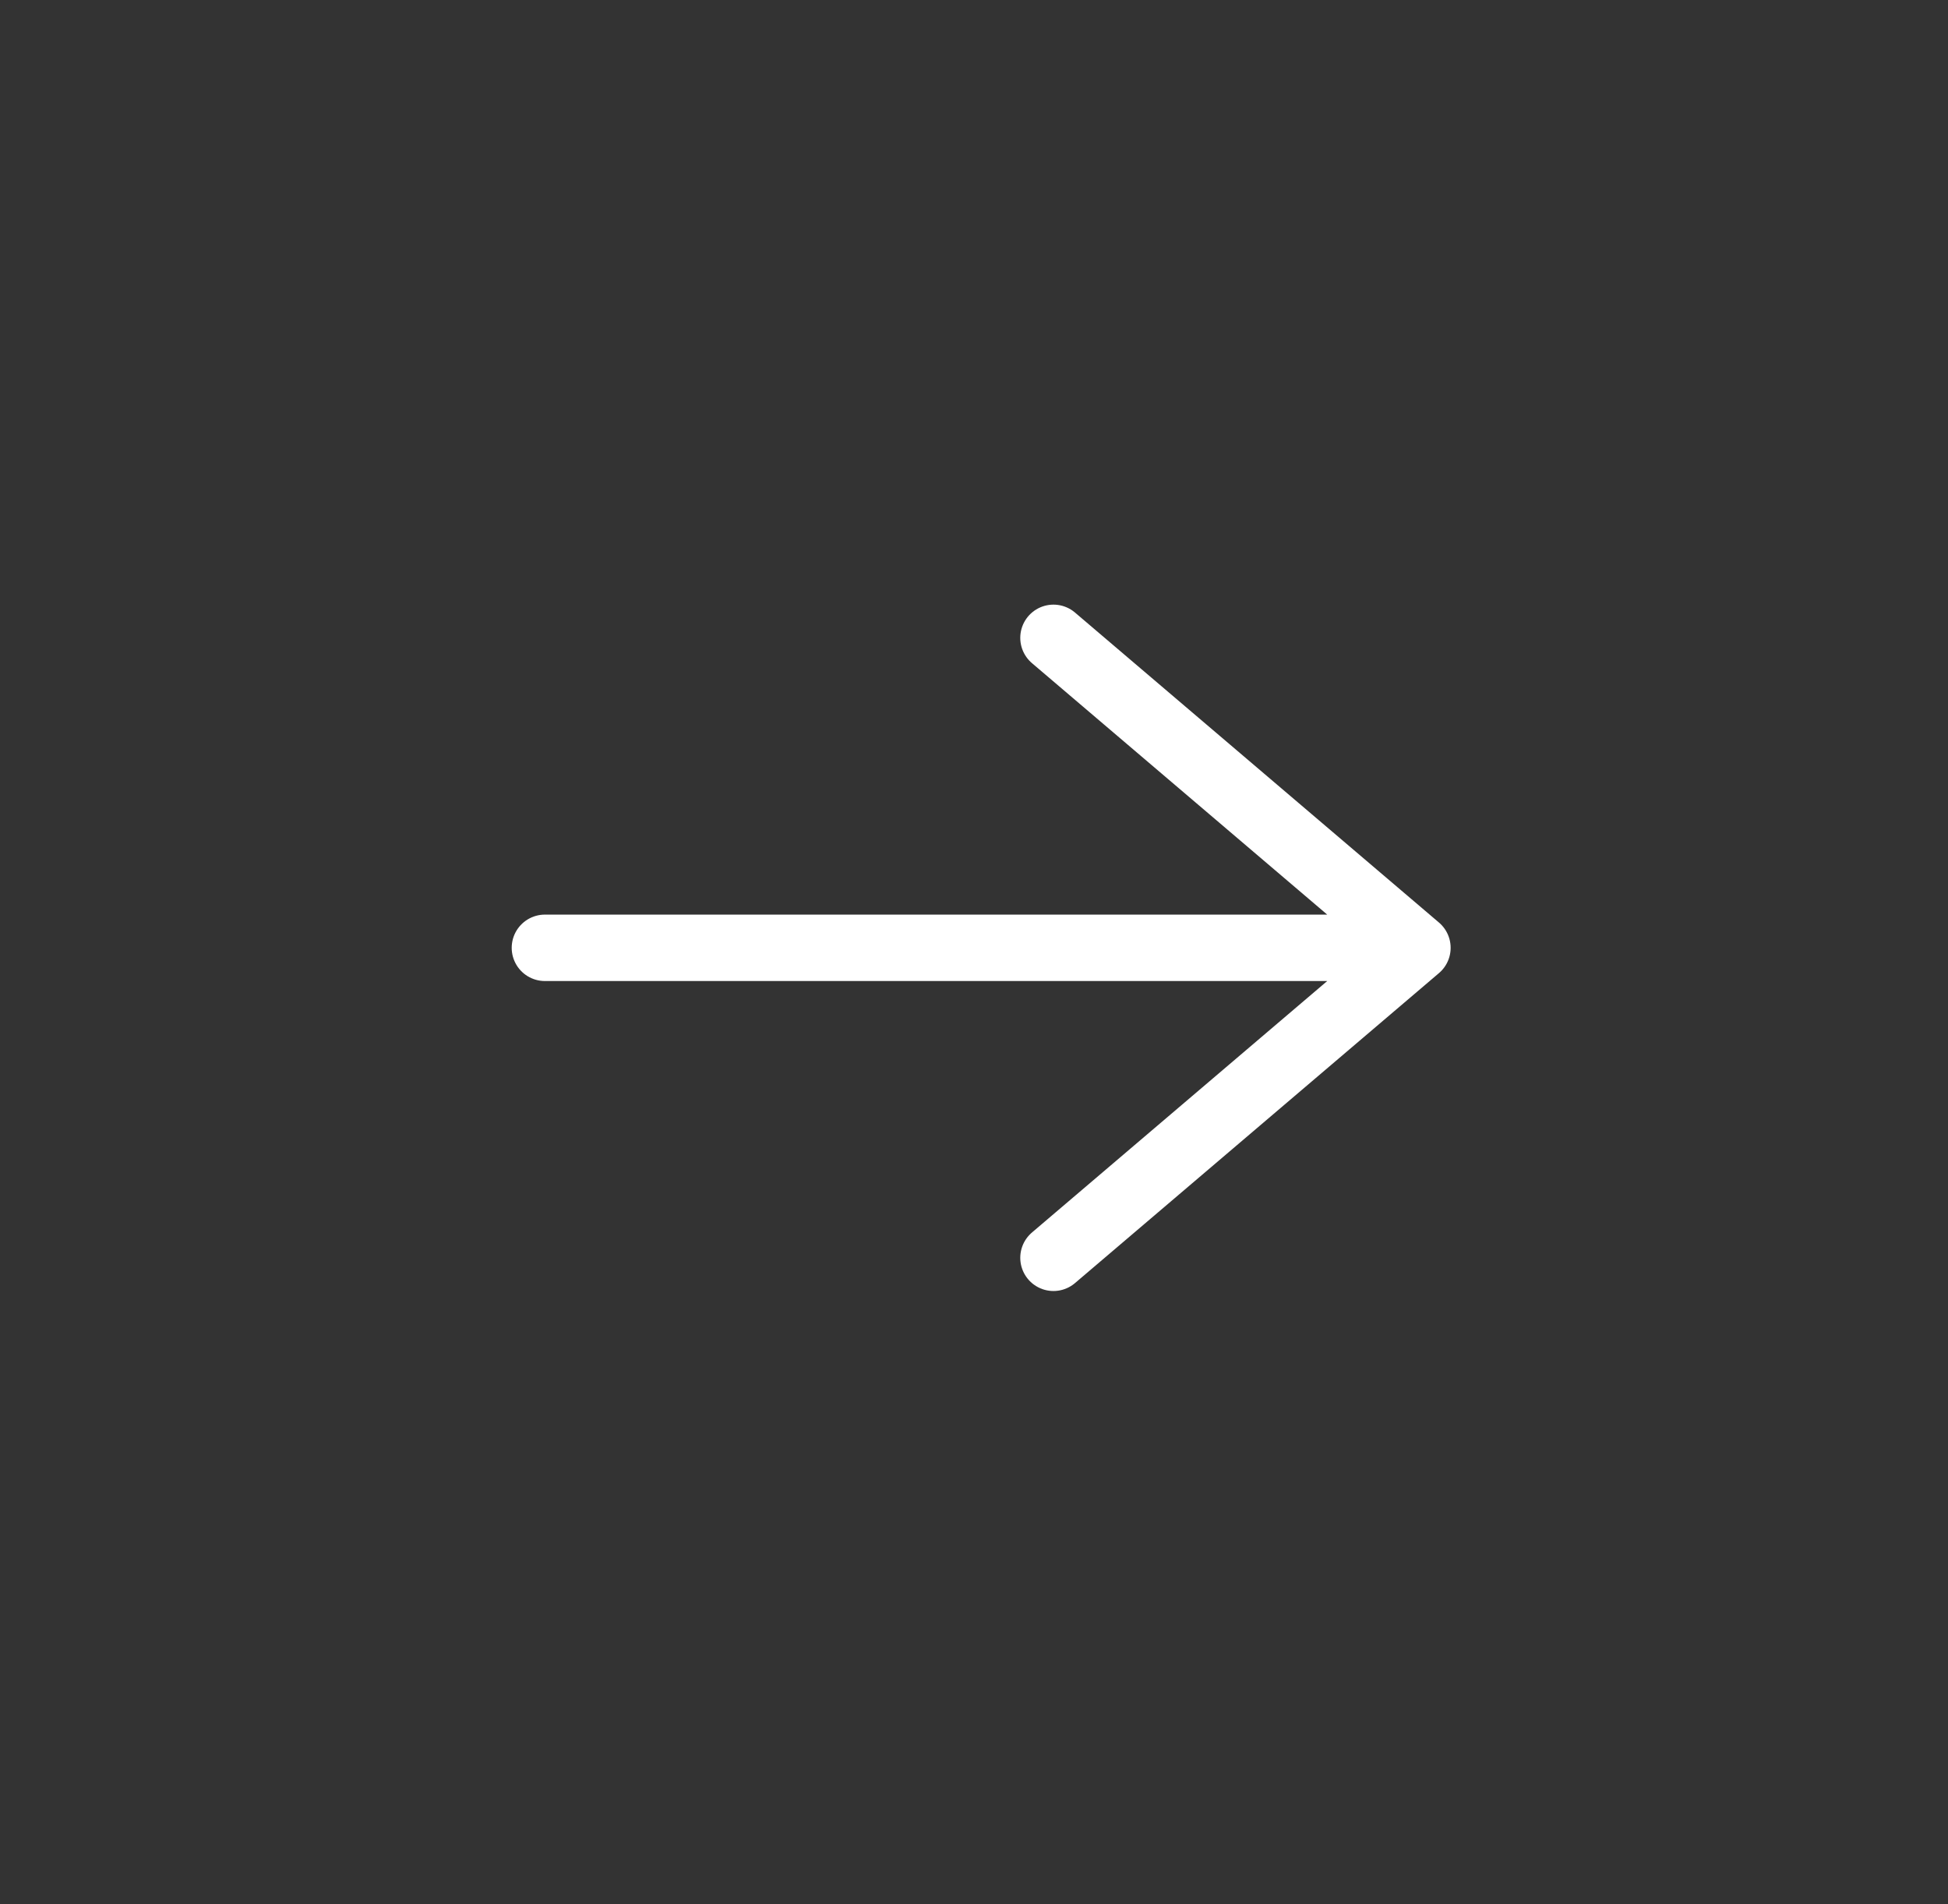 <svg width="44" height="43" viewBox="0 0 44 43" fill="none" xmlns="http://www.w3.org/2000/svg">
<rect x="0" y="0" width="44" height="43" fill="#333333" stroke="none"/>
<g id="COCO/Line/Arrow - Right">
<path id="Vector" d="M12.308 21.404H32.016M32.016 21.404L23.795 14.404M32.016 21.404L23.795 28.404" stroke="white" stroke-width="1.5" stroke-linecap="round" stroke-linejoin="round"/>
</g>
</svg>
